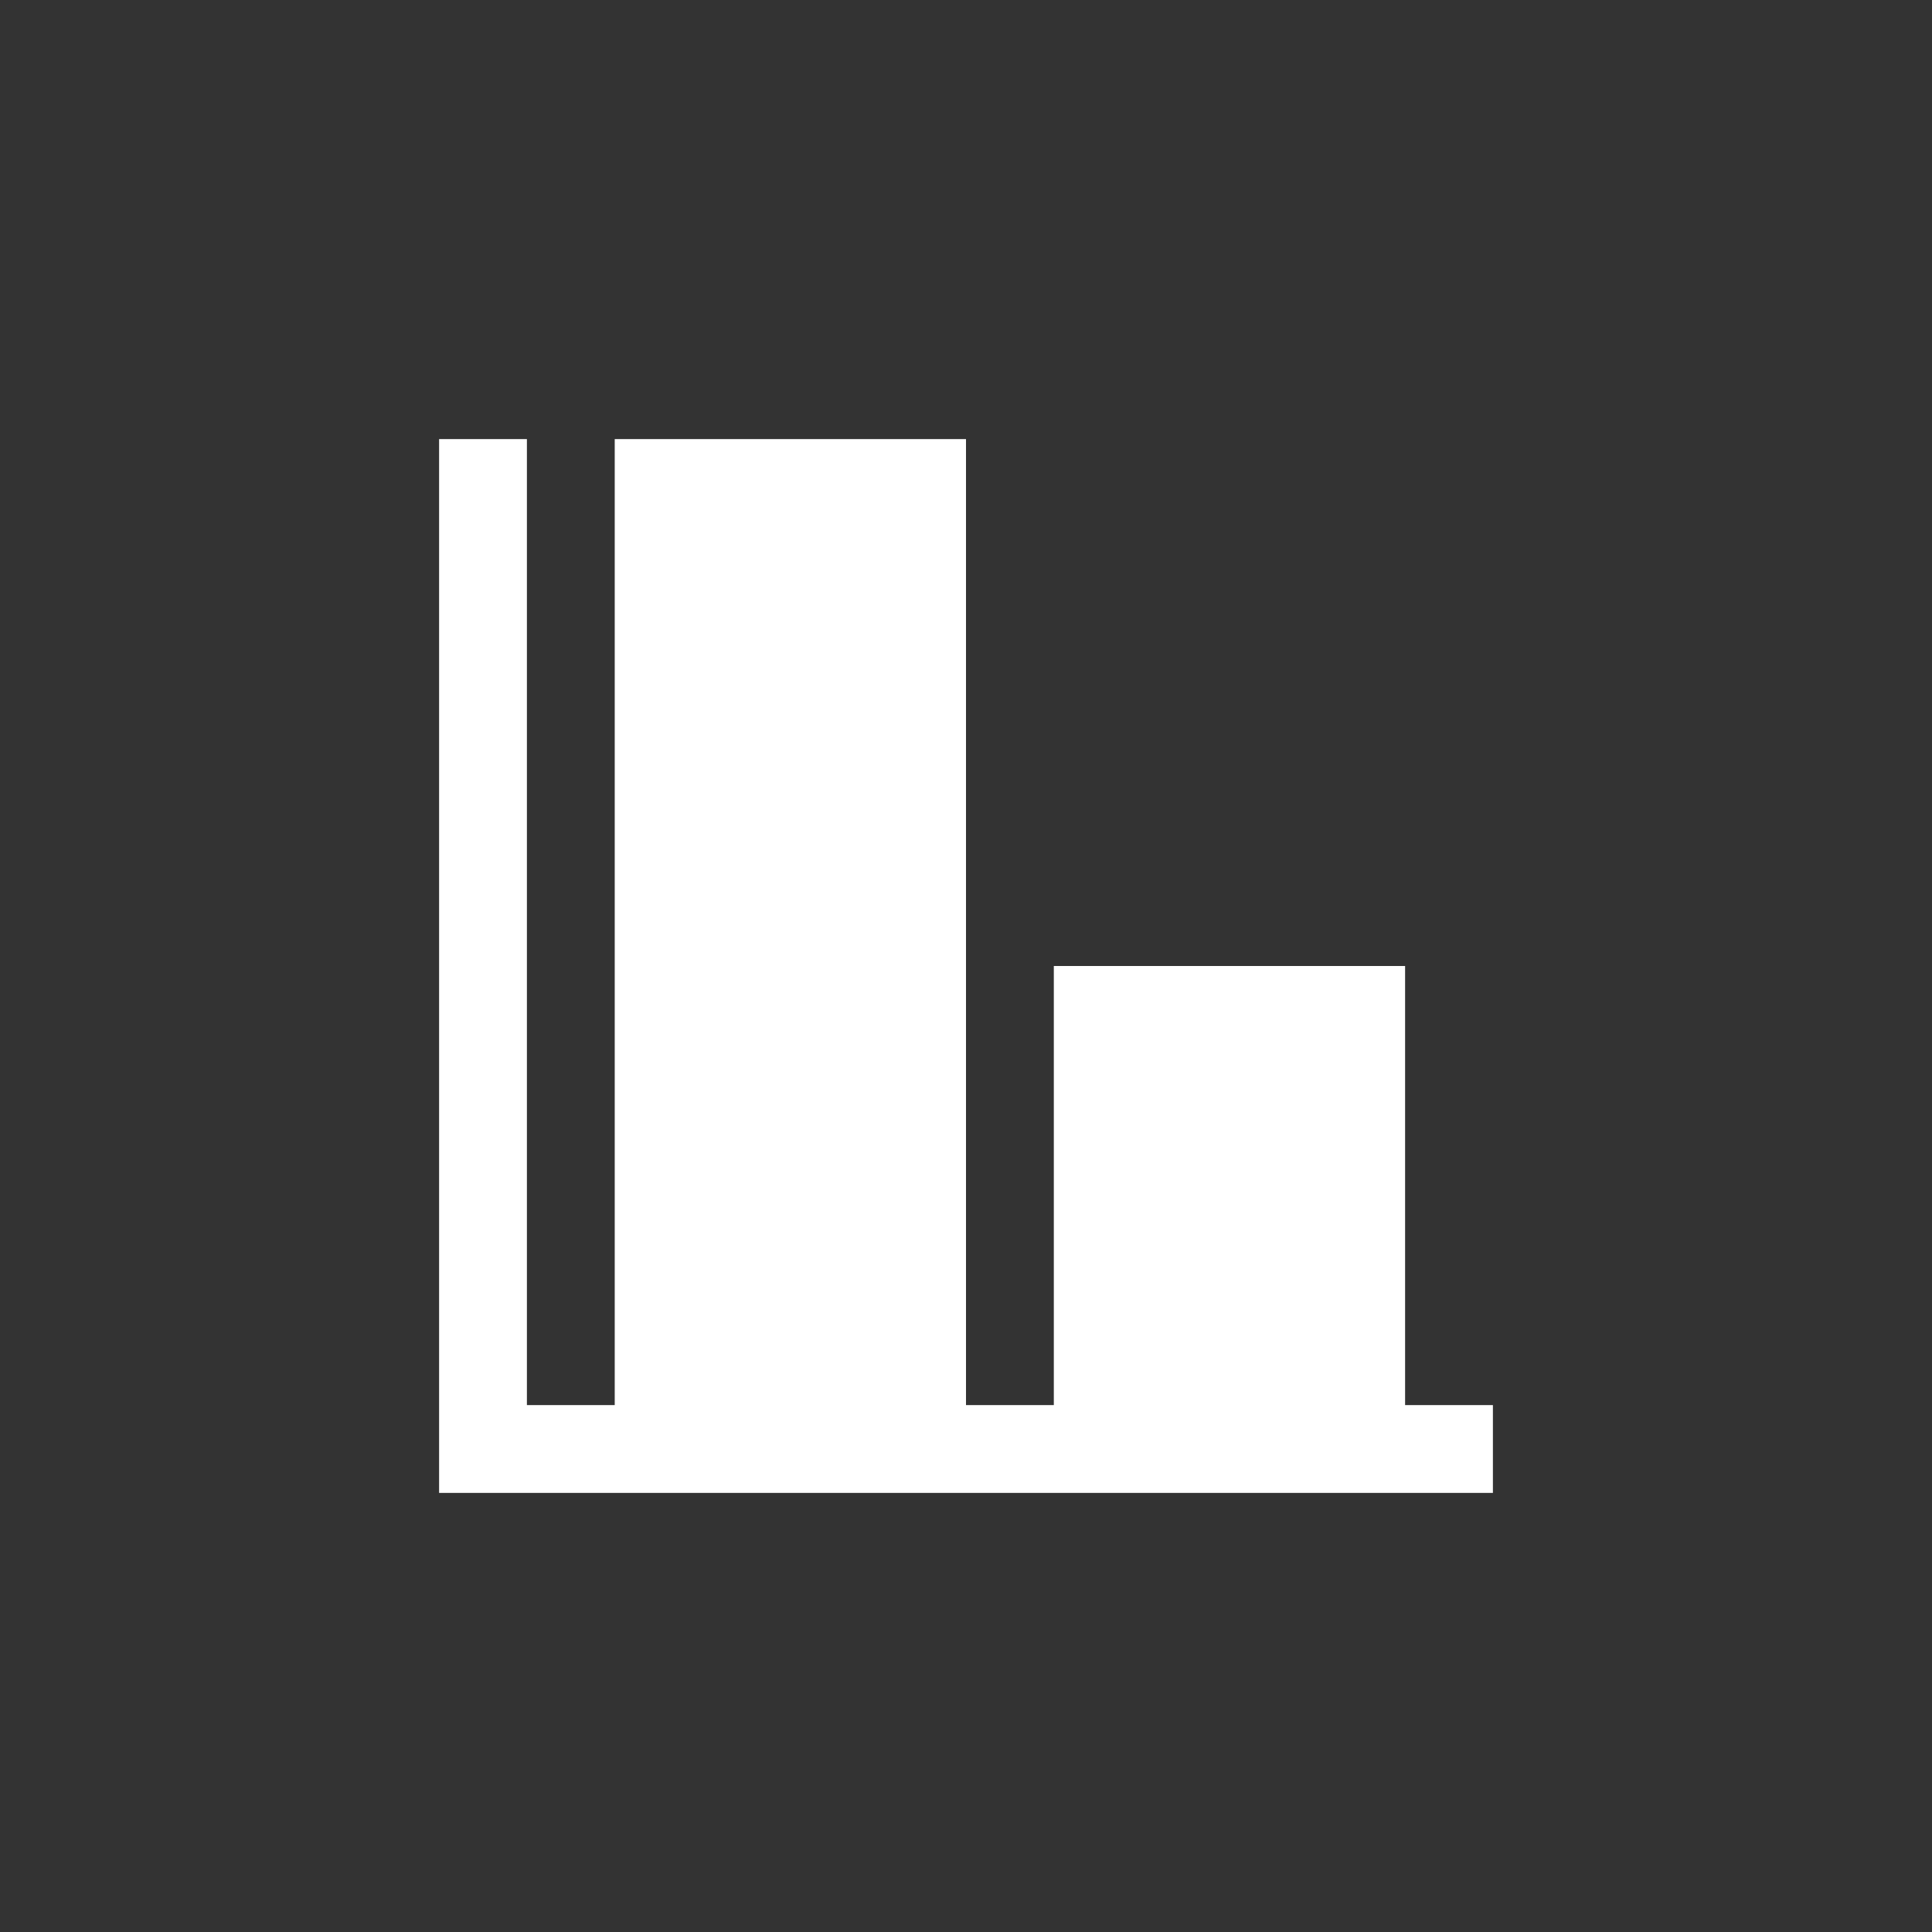 <svg xmlns="http://www.w3.org/2000/svg" width="22" height="22" viewBox="0 0 22 22">
 <rect x="0" y="0" width="22" height="22" fill="#333333" stroke="none"/>
 <defs>
  <style id="current-color-scheme" type="text/css">
   .ColorScheme-Text { color:#ffffff; } .ColorScheme-Highlight { color:#4285f4; }
  </style>
 </defs>
 <path style="fill:currentColor" class="ColorScheme-Text" d="M 2 2 L 2 14 L 14 14 L 14 13 L 13 13 L 13 8 L 9 8 L 9 13 L 8 13 L 8 2 L 4 2 L 4 13 L 3 13 L 3 2 L 2 2 z" transform="translate(3 3)"/>
</svg>
